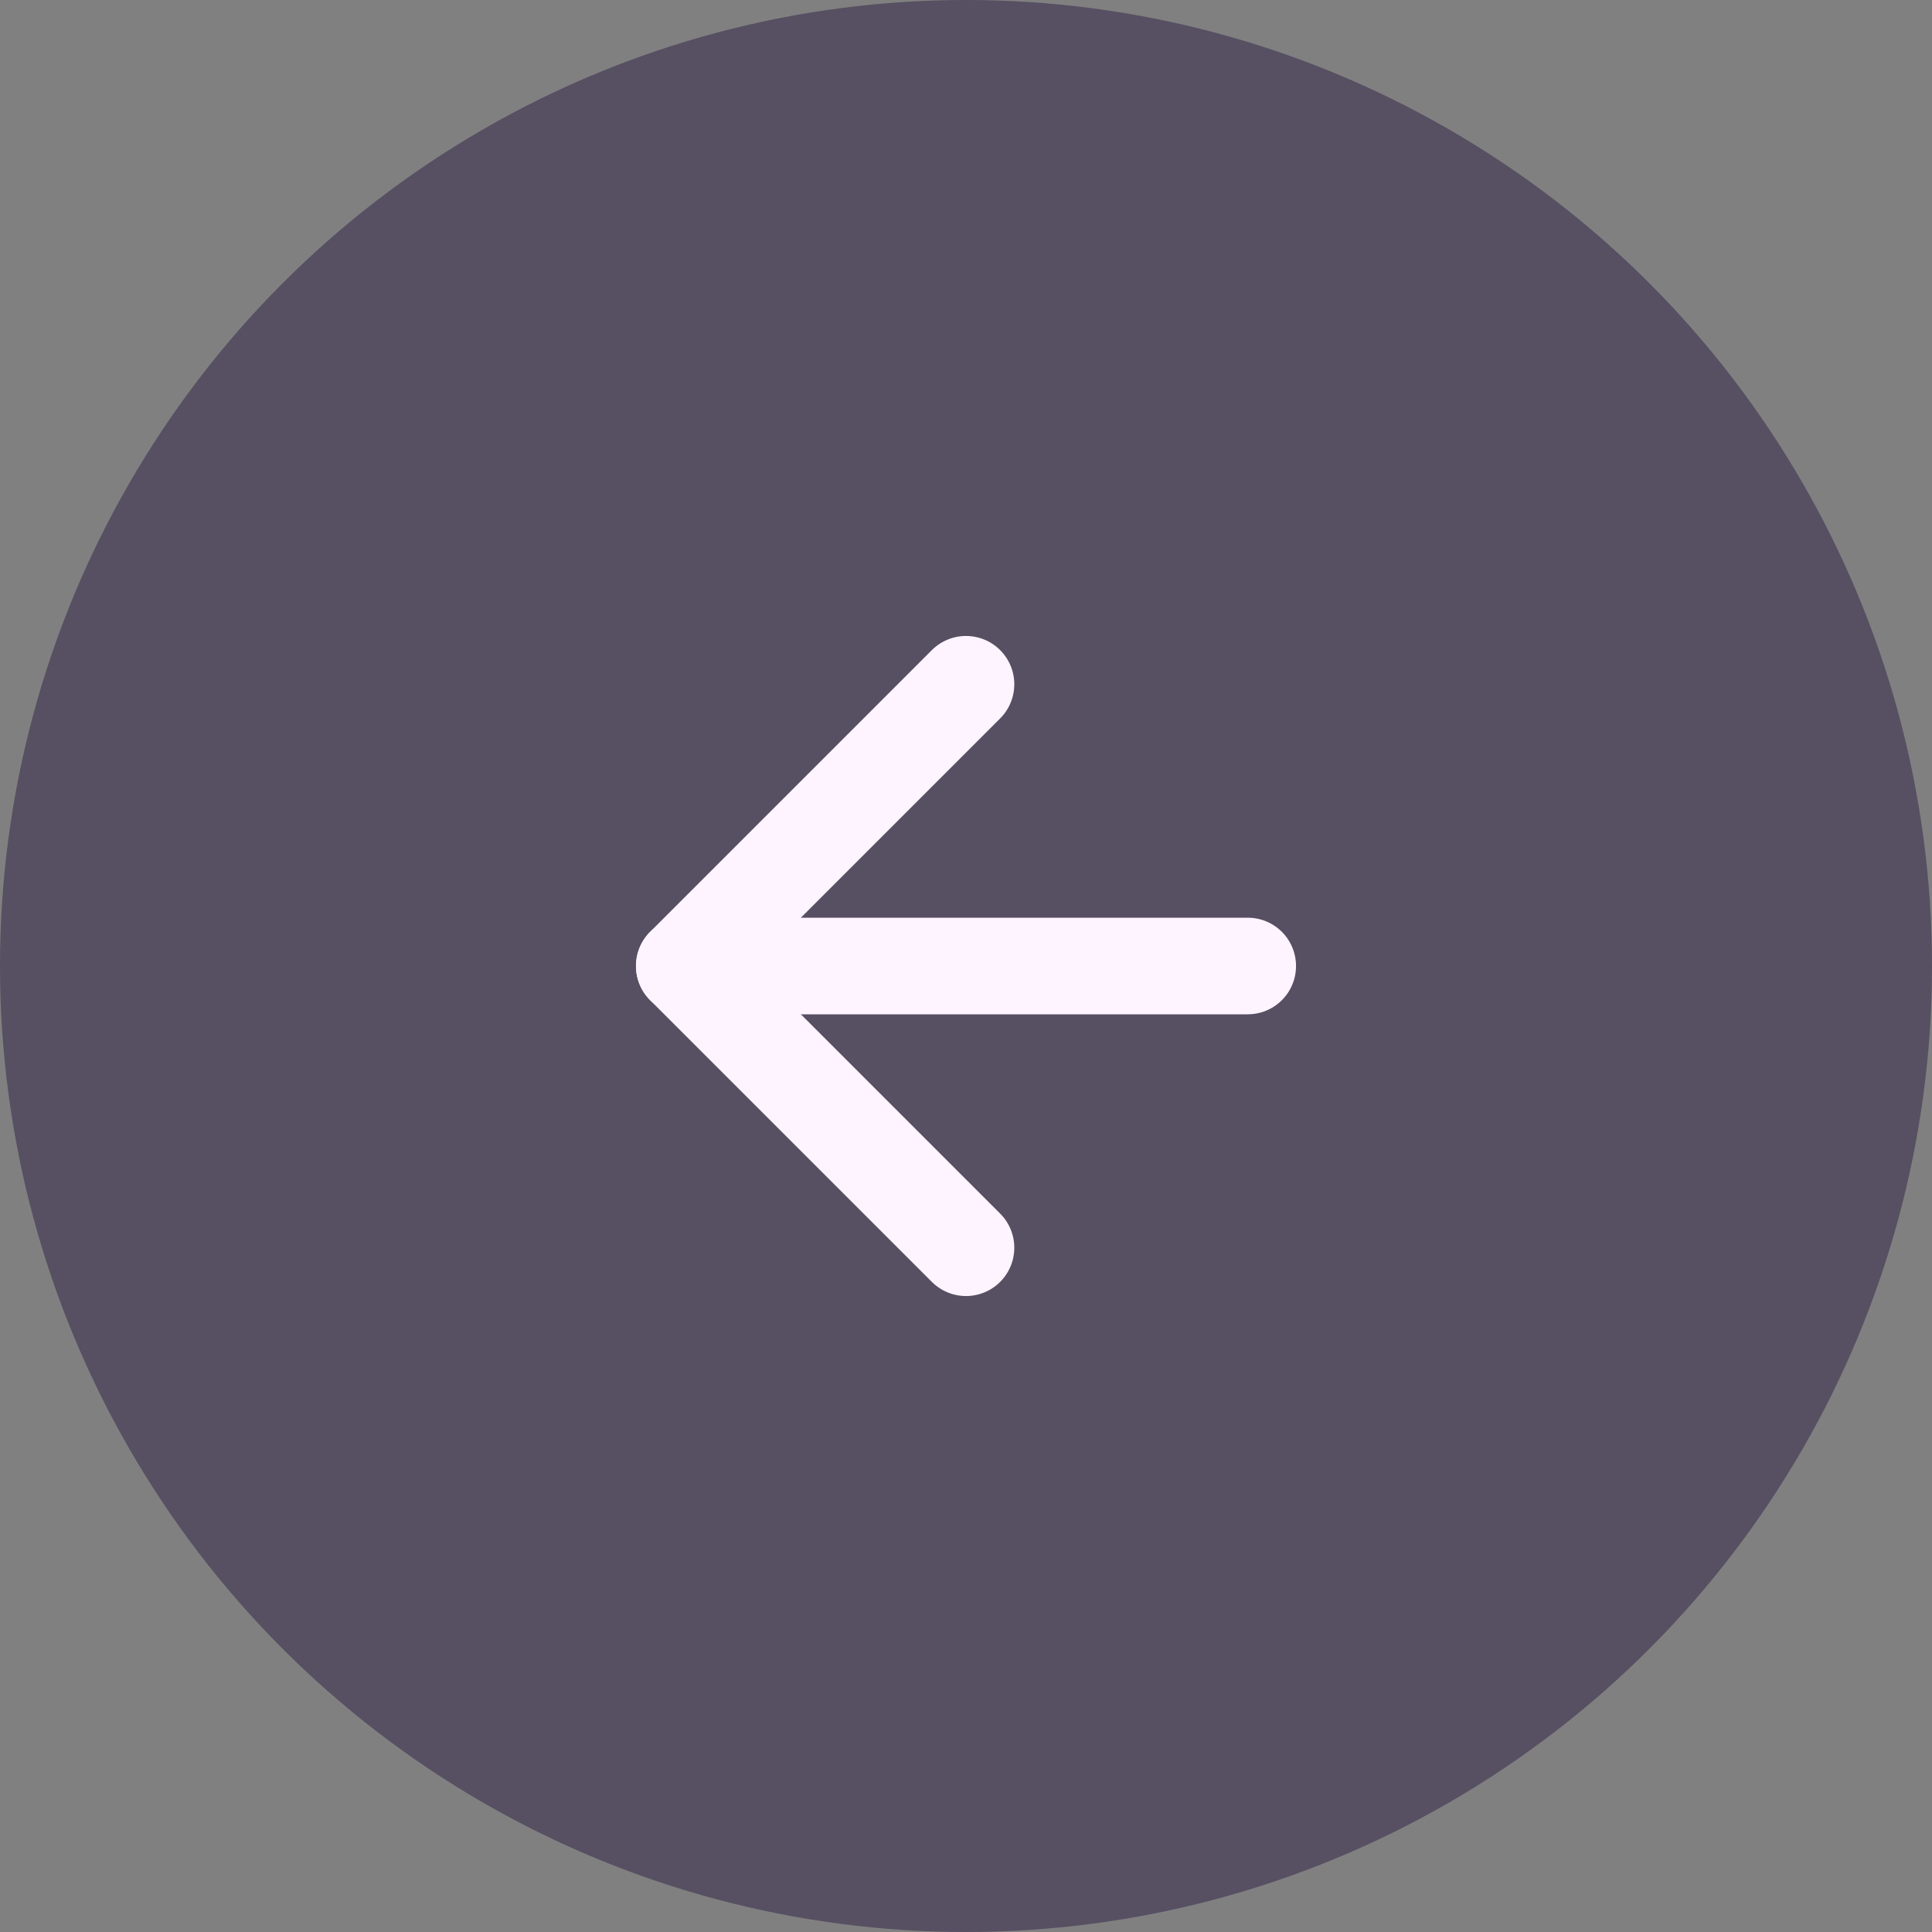 <svg width="40" height="40" viewBox="0 0 40 40" fill="none" xmlns="http://www.w3.org/2000/svg">
<rect x="0" y="0" width="40" height="40" fill="#808080" stroke="none"/>
<circle cx="20" cy="20" r="20" fill="#574F62"/>
<path d="M25.833 20H14.167" stroke="#FDF4FF" stroke-width="2" stroke-linecap="round" stroke-linejoin="round"/>
<path d="M20 25.833L14.167 20L20 14.167" stroke="#FDF4FF" stroke-width="2" stroke-linecap="round" stroke-linejoin="round"/>
</svg>
